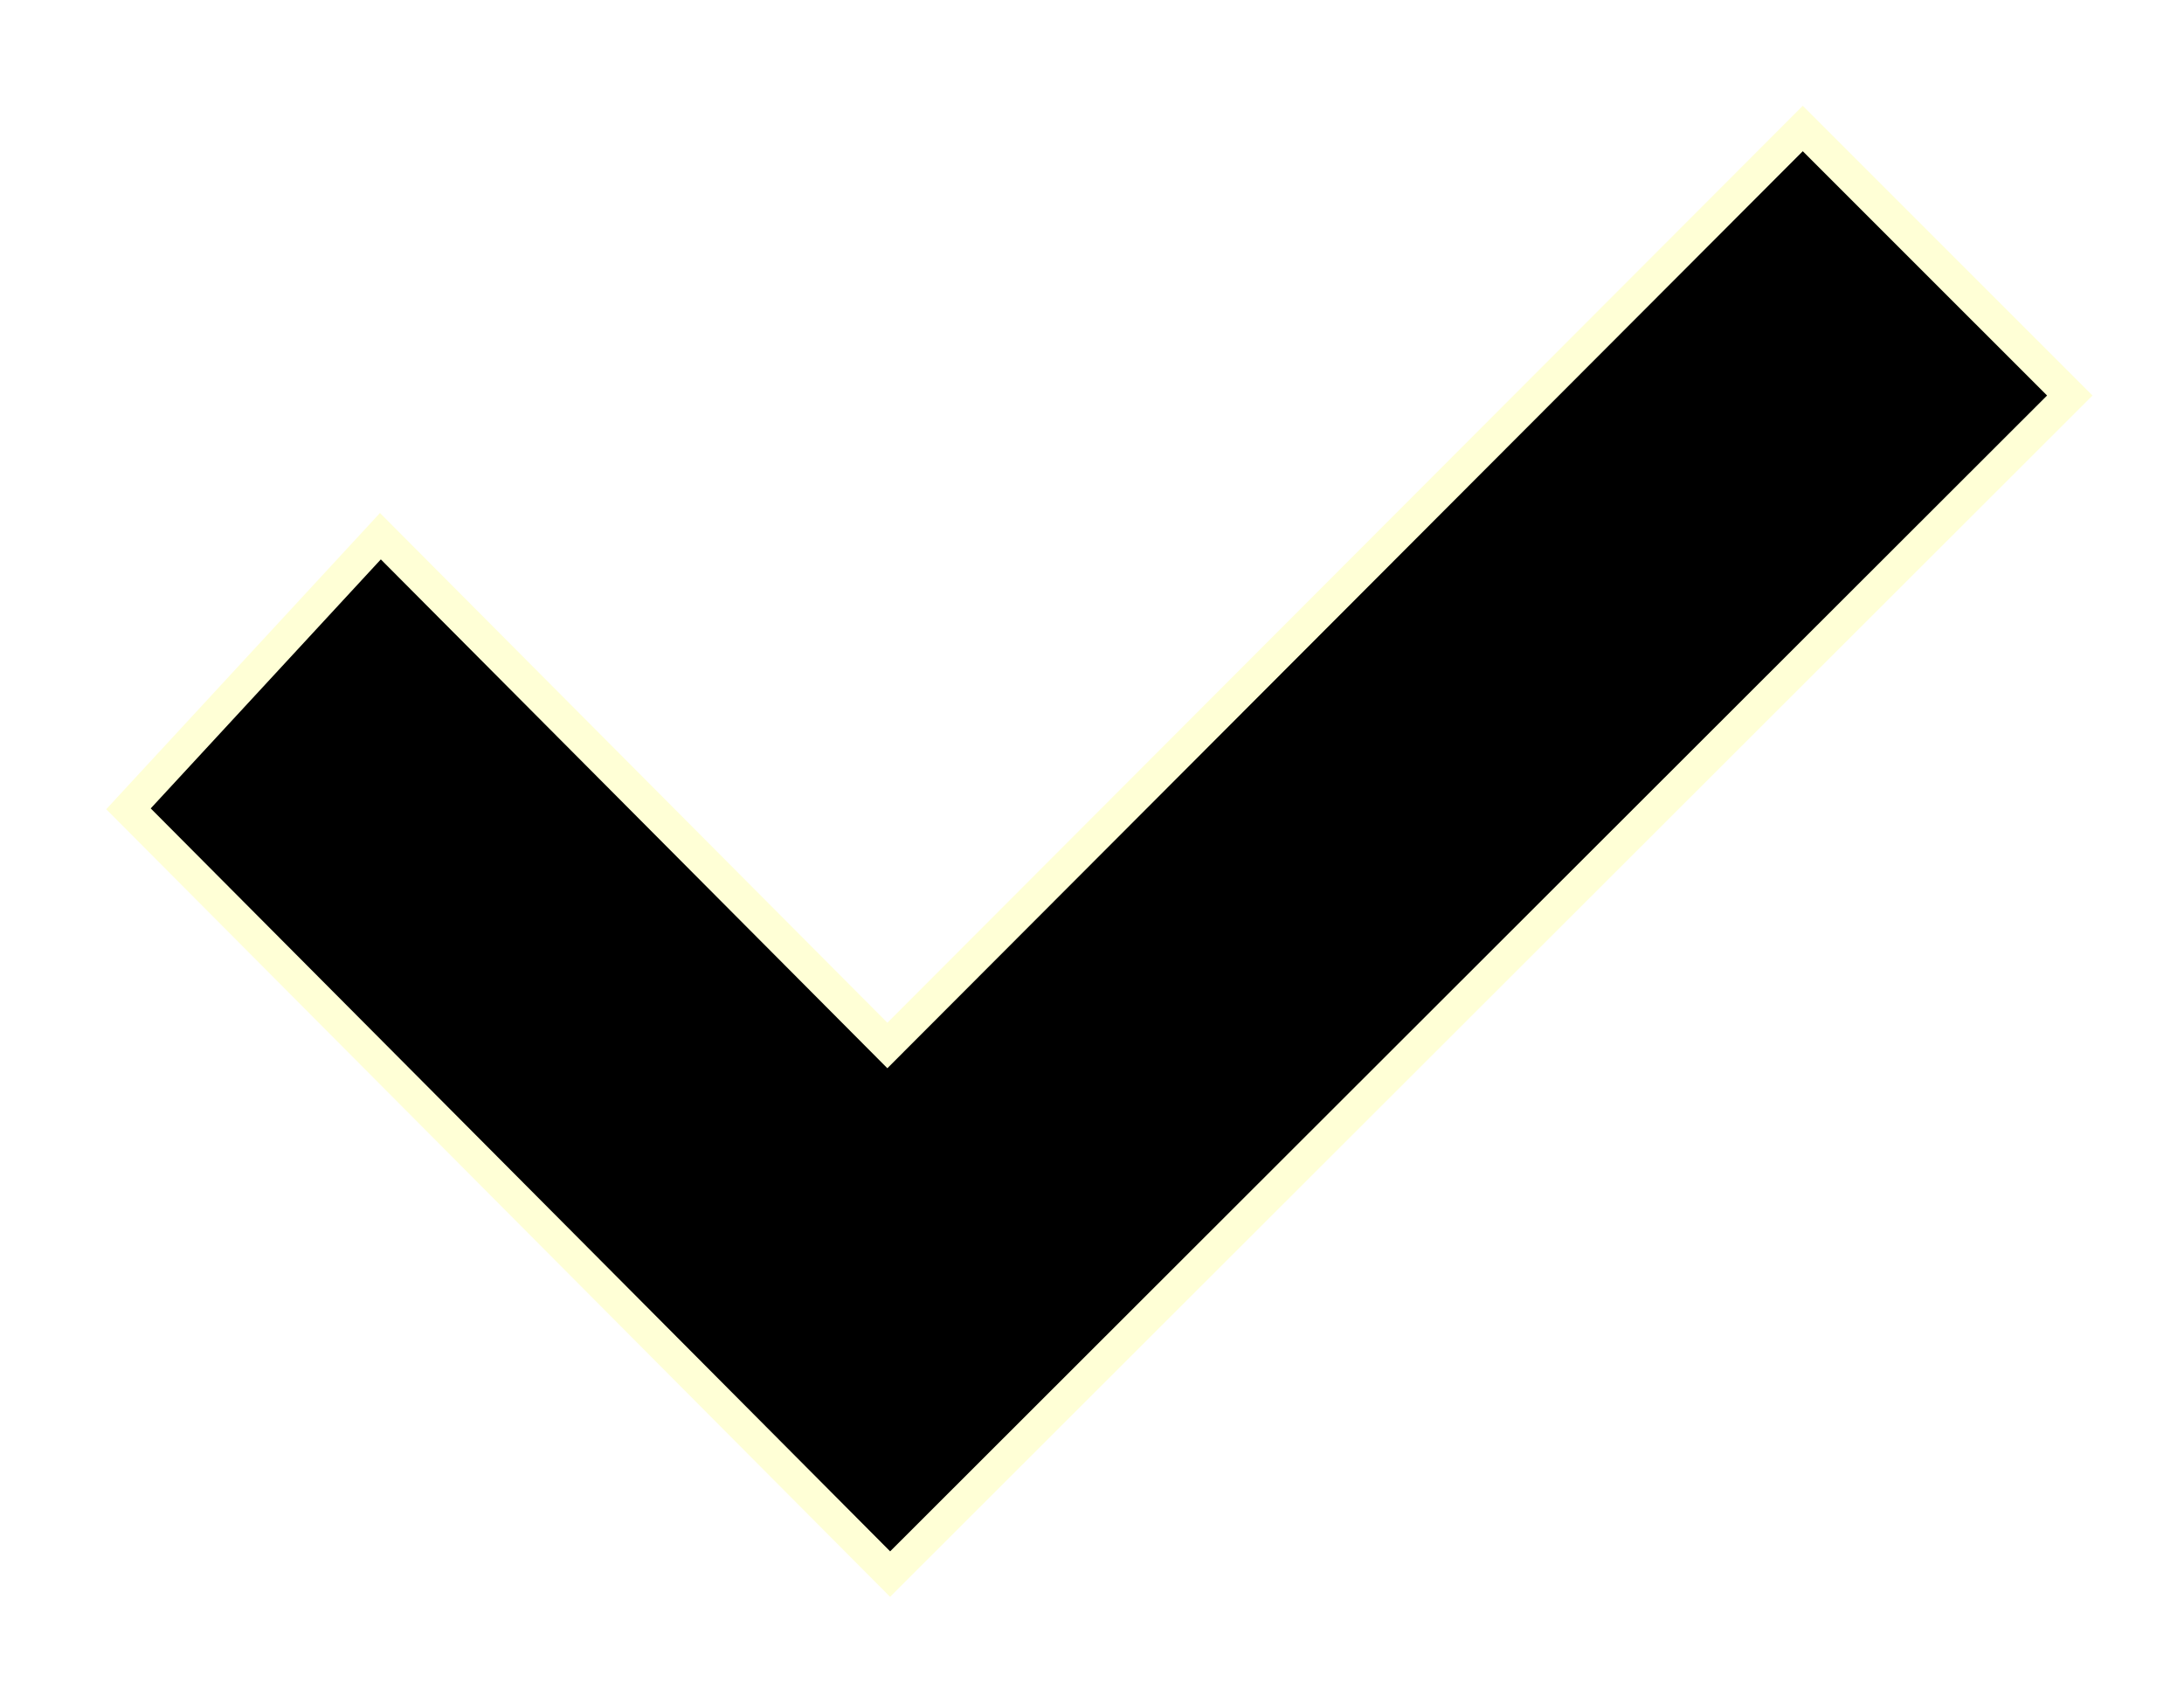 <svg xmlns="http://www.w3.org/2000/svg" xmlns:xlink="http://www.w3.org/1999/xlink" width="68" height="53" viewBox="0 0 68 53">
  <defs>
    <linearGradient id="objective-company-c" x1="100%" x2="0%" y1="50%" y2="50%">
      <stop offset="0%" stop-color="#FFF" stop-opacity=".28"/>
      <stop offset="100%" stop-color="#FFF" stop-opacity="0"/>
    </linearGradient>
    <polygon id="objective-company-b" points="2 31.178 9.844 22.691 25.629 38.545 54.13 10 62.444 18.312 25.714 55"/>
    <filter id="objective-company-a" width="116.5%" height="122.2%" x="-8.3%" y="-11.1%" filterUnits="objectBoundingBox">
      <feMorphology in="SourceAlpha" operator="dilate" radius="1" result="shadowSpreadOuter1"/>
      <feOffset in="shadowSpreadOuter1" result="shadowOffsetOuter1"/>
      <feGaussianBlur in="shadowOffsetOuter1" result="shadowBlurOuter1" stdDeviation="1"/>
      <feComposite in="shadowBlurOuter1" in2="SourceAlpha" operator="out" result="shadowBlurOuter1"/>
      <feColorMatrix in="shadowBlurOuter1" values="0 0 0 0 0.98   0 0 0 0 0.467   0 0 0 0 0.133  0 0 0 0.5 0"/>
    </filter>
    <filter id="objective-company-d" width="119.9%" height="126.7%" x="-9.9%" y="-13.3%" filterUnits="objectBoundingBox">
      <feMorphology in="SourceAlpha" radius="2" result="shadowSpreadInner1"/>
      <feGaussianBlur in="shadowSpreadInner1" result="shadowBlurInner1" stdDeviation="1.5"/>
      <feOffset in="shadowBlurInner1" result="shadowOffsetInner1"/>
      <feComposite in="shadowOffsetInner1" in2="SourceAlpha" k2="-1" k3="1" operator="arithmetic" result="shadowInnerInner1"/>
      <feColorMatrix in="shadowInnerInner1" result="shadowMatrixInner1" values="0 0 0 0 0.992   0 0 0 0 0.855   0 0 0 0 0.384  0 0 0 1 0"/>
      <feMorphology in="SourceAlpha" radius="1" result="shadowSpreadInner2"/>
      <feGaussianBlur in="shadowSpreadInner2" result="shadowBlurInner2" stdDeviation="1.5"/>
      <feOffset in="shadowBlurInner2" result="shadowOffsetInner2"/>
      <feComposite in="shadowOffsetInner2" in2="SourceAlpha" k2="-1" k3="1" operator="arithmetic" result="shadowInnerInner2"/>
      <feColorMatrix in="shadowInnerInner2" result="shadowMatrixInner2" values="0 0 0 0 0.98   0 0 0 0 0.859   0 0 0 0 0.133  0 0 0 0.901 0"/>
      <feMerge>
        <feMergeNode in="shadowMatrixInner1"/>
        <feMergeNode in="shadowMatrixInner2"/>
      </feMerge>
    </filter>
  </defs>
  <g fill="none" fill-rule="evenodd" transform="translate(2 -6)">
    <use fill="#000" filter="url(#objective-company-a)" xlink:href="#objective-company-b"/>
    <use fill="#F4AF2D" xlink:href="#objective-company-b"/>
    <use fill="url(#objective-company-c)" xlink:href="#objective-company-b"/>
    <use fill="#000" filter="url(#objective-company-d)" xlink:href="#objective-company-b"/>
    <use stroke="#FFFFD6" xlink:href="#objective-company-b"/>
  </g>
</svg>
